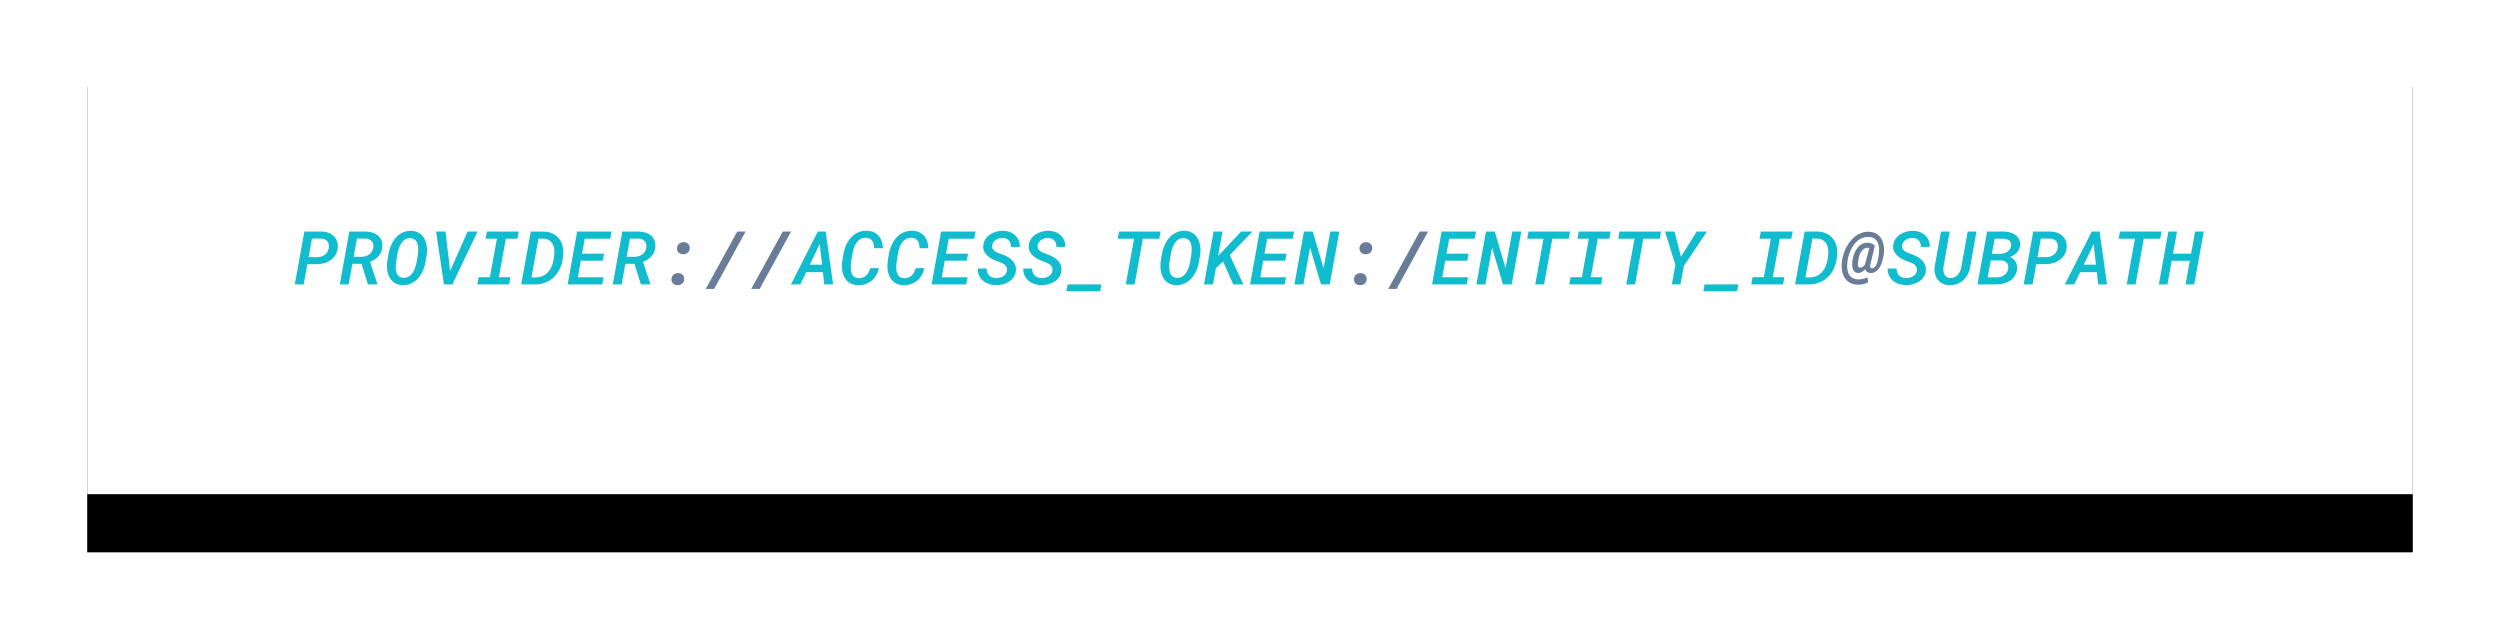 <?xml version="1.0" encoding="UTF-8"?>
<svg width="1290px" height="330px" viewBox="0 0 1290 330" version="1.1" xmlns="http://www.w3.org/2000/svg" xmlns:xlink="http://www.w3.org/1999/xlink">
    <title>Provider</title>
    <defs>
        <rect id="path-1" x="0" y="0" width="1200" height="240"></rect>
        <filter x="-6.9%" y="-21.9%" width="113.8%" height="168.8%" filterUnits="objectBoundingBox" id="filter-2">
            <feOffset dx="0" dy="30" in="SourceAlpha" result="shadowOffsetOuter1"></feOffset>
            <feGaussianBlur stdDeviation="22.5" in="shadowOffsetOuter1" result="shadowBlurOuter1"></feGaussianBlur>
            <feColorMatrix values="0 0 0 0 0   0 0 0 0 0   0 0 0 0 0  0 0 0 0.298 0" type="matrix" in="shadowBlurOuter1"></feColorMatrix>
        </filter>
    </defs>
    <g id="Provider" stroke="none" stroke-width="1" fill="none" fill-rule="evenodd">
        <g id="Container" transform="translate(45, 15)">
            <g id="Box">
                <use fill="black" fill-opacity="1" filter="url(#filter-2)" xlink:href="#path-1"></use>
                <use fill="#FFFFFF" fill-rule="evenodd" xlink:href="#path-1"></use>
            </g>
            <path d="M113.598,121.297 L111.703,131.76 L107.113,131.76 L112.055,104.46 L121.039,104.479 C122.302,104.516 123.461,104.735 124.516,105.135 C125.57,105.535 126.469,106.097 127.211,106.823 C127.953,107.548 128.513,108.413 128.891,109.419 C129.268,110.426 129.398,111.554 129.281,112.804 C129.164,114.179 128.79,115.391 128.158,116.441 C127.527,117.491 126.719,118.379 125.736,119.104 C124.753,119.829 123.637,120.379 122.387,120.754 C121.137,121.129 119.841,121.316 118.5,121.316 L113.598,121.297 Z M114.242,117.66 L118.715,117.698 C119.47,117.698 120.189,117.582 120.873,117.351 C121.557,117.119 122.165,116.794 122.699,116.376 C123.233,115.957 123.673,115.451 124.018,114.857 C124.363,114.263 124.581,113.591 124.672,112.841 C124.75,112.204 124.727,111.604 124.604,111.041 C124.48,110.479 124.258,109.988 123.939,109.569 C123.62,109.151 123.204,108.813 122.689,108.557 C122.175,108.301 121.566,108.154 120.863,108.116 L115.98,108.097 L114.242,117.66 Z M141.527,121.11 L136.84,121.11 L134.906,131.76 L130.336,131.76 L135.258,104.46 L143.754,104.479 C145.03,104.504 146.212,104.694 147.299,105.051 C148.386,105.407 149.317,105.922 150.092,106.597 C150.867,107.273 151.452,108.107 151.85,109.101 C152.247,110.094 152.387,111.241 152.27,112.541 C152.191,113.479 151.98,114.338 151.635,115.119 C151.29,115.901 150.844,116.601 150.297,117.219 C149.75,117.838 149.105,118.388 148.363,118.869 C147.621,119.351 146.807,119.76 145.922,120.097 L149.73,131.516 L149.711,131.76 L144.848,131.76 L141.527,121.11 Z M137.484,117.472 L141.488,117.51 C142.257,117.51 142.992,117.404 143.695,117.191 C144.398,116.979 145.027,116.666 145.58,116.254 C146.133,115.841 146.589,115.338 146.947,114.744 C147.305,114.151 147.536,113.466 147.641,112.691 C147.823,111.316 147.546,110.226 146.811,109.419 C146.075,108.613 144.997,108.179 143.578,108.116 L139.184,108.097 L137.484,117.472 Z M174.633,119.854 C174.464,120.841 174.219,121.835 173.9,122.835 C173.581,123.835 173.181,124.794 172.699,125.713 C172.217,126.632 171.651,127.488 171,128.282 C170.349,129.076 169.607,129.763 168.773,130.344 C167.94,130.926 167.022,131.376 166.02,131.694 C165.017,132.013 163.923,132.16 162.738,132.135 C161.605,132.11 160.606,131.916 159.74,131.554 C158.874,131.191 158.126,130.707 157.494,130.101 C156.863,129.494 156.345,128.794 155.941,128.001 C155.538,127.207 155.232,126.36 155.023,125.46 C154.815,124.56 154.698,123.632 154.672,122.676 C154.646,121.719 154.698,120.785 154.828,119.873 L155.395,116.385 C155.551,115.41 155.788,114.423 156.107,113.422 C156.426,112.422 156.824,111.463 157.299,110.544 C157.774,109.626 158.331,108.766 158.969,107.966 C159.607,107.166 160.336,106.476 161.156,105.894 C161.977,105.313 162.882,104.86 163.871,104.535 C164.861,104.21 165.948,104.06 167.133,104.085 C168.266,104.11 169.271,104.304 170.15,104.666 C171.029,105.029 171.791,105.51 172.436,106.11 C173.08,106.71 173.611,107.41 174.027,108.21 C174.444,109.01 174.76,109.863 174.975,110.769 C175.189,111.676 175.313,112.607 175.346,113.563 C175.378,114.519 175.329,115.46 175.199,116.385 L174.633,119.854 Z M170.609,116.329 C170.674,115.829 170.73,115.276 170.775,114.669 C170.821,114.063 170.821,113.451 170.775,112.832 C170.73,112.213 170.632,111.613 170.482,111.032 C170.333,110.451 170.105,109.932 169.799,109.476 C169.493,109.019 169.096,108.648 168.607,108.36 C168.119,108.072 167.51,107.916 166.781,107.891 C166.013,107.866 165.326,107.976 164.721,108.219 C164.115,108.463 163.578,108.801 163.109,109.232 C162.641,109.663 162.234,110.166 161.889,110.741 C161.544,111.316 161.247,111.922 161,112.56 C160.753,113.198 160.548,113.841 160.385,114.491 C160.222,115.141 160.089,115.76 159.984,116.347 L159.418,119.891 C159.34,120.379 159.278,120.926 159.232,121.532 C159.187,122.138 159.18,122.751 159.213,123.369 C159.245,123.988 159.333,124.591 159.477,125.179 C159.62,125.766 159.838,126.291 160.131,126.754 C160.424,127.216 160.811,127.594 161.293,127.888 C161.775,128.182 162.38,128.341 163.109,128.366 C163.878,128.391 164.571,128.282 165.189,128.038 C165.808,127.794 166.355,127.457 166.83,127.026 C167.305,126.594 167.722,126.088 168.08,125.507 C168.438,124.926 168.747,124.316 169.008,123.679 C169.268,123.041 169.48,122.394 169.643,121.738 C169.805,121.082 169.939,120.46 170.043,119.873 L170.609,116.329 Z M187.25,124.86 L196.312,104.46 L201.43,104.46 L188.441,131.76 L184.086,131.76 L180.023,104.46 L184.887,104.46 L187.25,124.86 Z M206.234,104.46 L222.66,104.46 L221.977,108.191 L216.02,108.191 L212.426,128.048 L218.402,128.048 L217.719,131.76 L201.293,131.76 L201.977,128.048 L207.797,128.048 L211.391,108.191 L205.551,108.191 L206.234,104.46 Z M223.93,131.76 L228.871,104.46 L235.375,104.479 C237.25,104.516 238.878,104.879 240.258,105.566 C241.638,106.254 242.758,107.172 243.617,108.323 C244.477,109.473 245.072,110.801 245.404,112.307 C245.736,113.813 245.792,115.41 245.57,117.097 L245.277,119.16 C244.991,120.935 244.454,122.591 243.666,124.129 C242.878,125.666 241.876,127.001 240.658,128.132 C239.441,129.263 238.025,130.151 236.41,130.794 C234.796,131.438 233.018,131.76 231.078,131.76 L223.93,131.76 Z M232.855,108.097 L229.242,128.141 L231.254,128.16 C232.634,128.16 233.861,127.919 234.936,127.438 C236.01,126.957 236.934,126.307 237.709,125.488 C238.484,124.669 239.112,123.716 239.594,122.629 C240.076,121.541 240.414,120.385 240.609,119.16 L240.941,117.041 C241.085,115.991 241.111,114.944 241.02,113.901 C240.928,112.857 240.668,111.916 240.238,111.079 C239.809,110.241 239.187,109.551 238.373,109.007 C237.559,108.463 236.501,108.166 235.199,108.116 L232.855,108.097 Z M266.039,119.516 L254.691,119.516 L253.148,128.085 L266.43,128.085 L265.766,131.76 L247.895,131.76 L252.816,104.46 L270.57,104.46 L269.887,108.172 L256.742,108.172 L255.336,115.879 L266.703,115.879 L266.039,119.516 Z M282.387,121.11 L277.699,121.11 L275.766,131.76 L271.195,131.76 L276.117,104.46 L284.613,104.479 C285.889,104.504 287.071,104.694 288.158,105.051 C289.245,105.407 290.176,105.922 290.951,106.597 C291.726,107.273 292.312,108.107 292.709,109.101 C293.106,110.094 293.246,111.241 293.129,112.541 C293.051,113.479 292.839,114.338 292.494,115.119 C292.149,115.901 291.703,116.601 291.156,117.219 C290.609,117.838 289.965,118.388 289.223,118.869 C288.48,119.351 287.667,119.76 286.781,120.097 L290.59,131.516 L290.57,131.76 L285.707,131.76 L282.387,121.11 Z M278.344,117.472 L282.348,117.51 C283.116,117.51 283.852,117.404 284.555,117.191 C285.258,116.979 285.886,116.666 286.439,116.254 C286.993,115.841 287.449,115.338 287.807,114.744 C288.165,114.151 288.396,113.466 288.5,112.691 C288.682,111.316 288.406,110.226 287.67,109.419 C286.934,108.613 285.857,108.179 284.438,108.116 L280.043,108.097 L278.344,117.472 Z M379.613,125.422 L371.02,125.422 L367.973,131.76 L363.109,131.76 L377.016,104.46 L381.039,104.46 L384.887,131.76 L380.316,131.76 L379.613,125.422 Z M372.875,121.579 L379.164,121.579 L377.992,110.929 L372.875,121.579 Z M408.461,123.341 C408.227,124.654 407.8,125.857 407.182,126.951 C406.563,128.044 405.785,128.982 404.848,129.763 C403.91,130.544 402.836,131.147 401.625,131.572 C400.414,131.998 399.105,132.191 397.699,132.154 C396.553,132.129 395.538,131.941 394.652,131.591 C393.767,131.241 393.002,130.773 392.357,130.185 C391.713,129.597 391.179,128.913 390.756,128.132 C390.333,127.351 390.014,126.513 389.799,125.619 C389.584,124.726 389.46,123.798 389.428,122.835 C389.395,121.872 389.444,120.923 389.574,119.985 L390.16,116.254 C390.329,115.254 390.577,114.254 390.902,113.254 C391.228,112.254 391.638,111.298 392.133,110.385 C392.628,109.472 393.204,108.626 393.861,107.844 C394.519,107.063 395.264,106.388 396.098,105.819 C396.931,105.251 397.852,104.81 398.861,104.498 C399.87,104.185 400.967,104.041 402.152,104.066 C403.559,104.091 404.779,104.338 405.814,104.807 C406.85,105.276 407.712,105.913 408.402,106.719 C409.092,107.526 409.617,108.469 409.975,109.551 C410.333,110.632 410.531,111.804 410.57,113.066 L406.02,113.066 C406.007,112.379 405.935,111.716 405.805,111.079 C405.674,110.441 405.453,109.879 405.141,109.391 C404.828,108.904 404.402,108.507 403.861,108.201 C403.321,107.894 402.641,107.729 401.82,107.704 C401.026,107.679 400.32,107.788 399.701,108.032 C399.083,108.276 398.529,108.61 398.041,109.035 C397.553,109.46 397.13,109.96 396.771,110.535 C396.413,111.11 396.104,111.716 395.844,112.354 C395.583,112.991 395.372,113.641 395.209,114.304 C395.046,114.966 394.913,115.604 394.809,116.216 L394.203,120.004 C394.125,120.529 394.063,121.097 394.018,121.71 C393.972,122.323 393.965,122.941 393.998,123.566 C394.031,124.191 394.118,124.794 394.262,125.376 C394.405,125.957 394.63,126.479 394.936,126.941 C395.242,127.404 395.642,127.779 396.137,128.066 C396.632,128.354 397.257,128.51 398.012,128.535 C398.858,128.56 399.613,128.444 400.277,128.188 C400.941,127.932 401.518,127.569 402.006,127.101 C402.494,126.632 402.901,126.082 403.227,125.451 C403.552,124.819 403.806,124.135 403.988,123.397 L408.461,123.341 Z M431.938,123.341 C431.703,124.654 431.277,125.857 430.658,126.951 C430.04,128.044 429.262,128.982 428.324,129.763 C427.387,130.544 426.313,131.147 425.102,131.572 C423.891,131.998 422.582,132.191 421.176,132.154 C420.03,132.129 419.014,131.941 418.129,131.591 C417.243,131.241 416.479,130.773 415.834,130.185 C415.189,129.597 414.656,128.913 414.232,128.132 C413.809,127.351 413.49,126.513 413.275,125.619 C413.061,124.726 412.937,123.798 412.904,122.835 C412.872,121.872 412.921,120.923 413.051,119.985 L413.637,116.254 C413.806,115.254 414.053,114.254 414.379,113.254 C414.704,112.254 415.115,111.298 415.609,110.385 C416.104,109.472 416.68,108.626 417.338,107.844 C417.995,107.063 418.741,106.388 419.574,105.819 C420.408,105.251 421.329,104.81 422.338,104.498 C423.347,104.185 424.444,104.041 425.629,104.066 C427.035,104.091 428.256,104.338 429.291,104.807 C430.326,105.276 431.189,105.913 431.879,106.719 C432.569,107.526 433.093,108.469 433.451,109.551 C433.809,110.632 434.008,111.804 434.047,113.066 L429.496,113.066 C429.483,112.379 429.411,111.716 429.281,111.079 C429.151,110.441 428.93,109.879 428.617,109.391 C428.305,108.904 427.878,108.507 427.338,108.201 C426.798,107.894 426.117,107.729 425.297,107.704 C424.503,107.679 423.796,107.788 423.178,108.032 C422.559,108.276 422.006,108.61 421.518,109.035 C421.029,109.46 420.606,109.96 420.248,110.535 C419.89,111.11 419.581,111.716 419.32,112.354 C419.06,112.991 418.848,113.641 418.686,114.304 C418.523,114.966 418.389,115.604 418.285,116.216 L417.68,120.004 C417.602,120.529 417.54,121.097 417.494,121.71 C417.449,122.323 417.442,122.941 417.475,123.566 C417.507,124.191 417.595,124.794 417.738,125.376 C417.882,125.957 418.106,126.479 418.412,126.941 C418.718,127.404 419.118,127.779 419.613,128.066 C420.108,128.354 420.733,128.51 421.488,128.535 C422.335,128.56 423.09,128.444 423.754,128.188 C424.418,127.932 424.994,127.569 425.482,127.101 C425.971,126.632 426.378,126.082 426.703,125.451 C427.029,124.819 427.283,124.135 427.465,123.397 L431.938,123.341 Z M453.852,119.516 L442.504,119.516 L440.961,128.085 L454.242,128.085 L453.578,131.76 L435.707,131.76 L440.629,104.46 L458.383,104.46 L457.699,108.172 L444.555,108.172 L443.148,115.879 L454.516,115.879 L453.852,119.516 Z M474.613,124.597 C474.704,123.91 474.62,123.316 474.359,122.816 C474.099,122.316 473.741,121.885 473.285,121.522 C472.829,121.16 472.309,120.854 471.723,120.604 C471.137,120.354 470.564,120.135 470.004,119.948 C469.027,119.622 468.067,119.223 467.123,118.748 C466.179,118.272 465.339,117.707 464.604,117.051 C463.868,116.394 463.288,115.635 462.865,114.772 C462.442,113.91 462.27,112.916 462.348,111.791 C462.426,110.541 462.784,109.432 463.422,108.463 C464.06,107.494 464.861,106.682 465.824,106.026 C466.788,105.369 467.868,104.876 469.066,104.544 C470.264,104.213 471.462,104.06 472.66,104.085 C473.923,104.11 475.085,104.329 476.146,104.741 C477.208,105.154 478.122,105.726 478.891,106.457 C479.659,107.188 480.251,108.06 480.668,109.073 C481.085,110.085 481.273,111.204 481.234,112.429 L476.684,112.429 C476.671,111.766 476.576,111.154 476.4,110.591 C476.225,110.029 475.958,109.541 475.6,109.129 C475.242,108.716 474.796,108.391 474.262,108.154 C473.728,107.916 473.09,107.791 472.348,107.779 C471.71,107.766 471.085,107.844 470.473,108.013 C469.861,108.182 469.304,108.435 468.803,108.772 C468.301,109.11 467.885,109.532 467.553,110.038 C467.221,110.544 467.016,111.122 466.938,111.772 C466.859,112.435 466.967,113.001 467.26,113.469 C467.553,113.938 467.943,114.338 468.432,114.669 C468.92,115.001 469.46,115.282 470.053,115.513 C470.645,115.744 471.208,115.947 471.742,116.123 C472.745,116.46 473.712,116.879 474.643,117.379 C475.574,117.879 476.391,118.469 477.094,119.151 C477.797,119.832 478.347,120.619 478.744,121.513 C479.141,122.407 479.301,123.416 479.223,124.541 C479.132,125.829 478.767,126.951 478.129,127.907 C477.491,128.863 476.684,129.657 475.707,130.288 C474.73,130.919 473.637,131.388 472.426,131.694 C471.215,132.001 470.004,132.141 468.793,132.116 C467.491,132.091 466.267,131.876 465.121,131.469 C463.975,131.063 462.982,130.491 462.143,129.754 C461.303,129.016 460.645,128.123 460.17,127.073 C459.695,126.022 459.477,124.848 459.516,123.547 L464.086,123.547 C464.099,124.298 464.213,124.972 464.428,125.573 C464.643,126.173 464.962,126.685 465.385,127.11 C465.808,127.535 466.326,127.866 466.938,128.104 C467.549,128.341 468.253,128.466 469.047,128.479 C469.685,128.491 470.316,128.419 470.941,128.263 C471.566,128.107 472.136,127.866 472.65,127.541 C473.165,127.216 473.598,126.81 473.949,126.323 C474.301,125.835 474.522,125.26 474.613,124.597 Z M498.09,124.597 C498.181,123.91 498.096,123.316 497.836,122.816 C497.576,122.316 497.217,121.885 496.762,121.522 C496.306,121.16 495.785,120.854 495.199,120.604 C494.613,120.354 494.04,120.135 493.48,119.948 C492.504,119.622 491.544,119.223 490.6,118.748 C489.656,118.272 488.816,117.707 488.08,117.051 C487.344,116.394 486.765,115.635 486.342,114.772 C485.919,113.91 485.746,112.916 485.824,111.791 C485.902,110.541 486.26,109.432 486.898,108.463 C487.536,107.494 488.337,106.682 489.301,106.026 C490.264,105.369 491.345,104.876 492.543,104.544 C493.741,104.213 494.939,104.06 496.137,104.085 C497.4,104.11 498.562,104.329 499.623,104.741 C500.684,105.154 501.599,105.726 502.367,106.457 C503.135,107.188 503.728,108.06 504.145,109.073 C504.561,110.085 504.75,111.204 504.711,112.429 L500.16,112.429 C500.147,111.766 500.053,111.154 499.877,110.591 C499.701,110.029 499.434,109.541 499.076,109.129 C498.718,108.716 498.272,108.391 497.738,108.154 C497.204,107.916 496.566,107.791 495.824,107.779 C495.186,107.766 494.561,107.844 493.949,108.013 C493.337,108.182 492.781,108.435 492.279,108.772 C491.778,109.11 491.361,109.532 491.029,110.038 C490.697,110.544 490.492,111.122 490.414,111.772 C490.336,112.435 490.443,113.001 490.736,113.469 C491.029,113.938 491.42,114.338 491.908,114.669 C492.396,115.001 492.937,115.282 493.529,115.513 C494.122,115.744 494.685,115.947 495.219,116.123 C496.221,116.46 497.188,116.879 498.119,117.379 C499.05,117.879 499.867,118.469 500.57,119.151 C501.273,119.832 501.824,120.619 502.221,121.513 C502.618,122.407 502.777,123.416 502.699,124.541 C502.608,125.829 502.243,126.951 501.605,127.907 C500.967,128.863 500.16,129.657 499.184,130.288 C498.207,130.919 497.113,131.388 495.902,131.694 C494.691,132.001 493.48,132.141 492.27,132.116 C490.967,132.091 489.743,131.876 488.598,131.469 C487.452,131.063 486.459,130.491 485.619,129.754 C484.779,129.016 484.122,128.123 483.646,127.073 C483.171,126.022 482.953,124.848 482.992,123.547 L487.562,123.547 C487.576,124.298 487.689,124.972 487.904,125.573 C488.119,126.173 488.438,126.685 488.861,127.11 C489.285,127.535 489.802,127.866 490.414,128.104 C491.026,128.341 491.729,128.466 492.523,128.479 C493.161,128.491 493.793,128.419 494.418,128.263 C495.043,128.107 495.613,127.866 496.127,127.541 C496.641,127.216 497.074,126.81 497.426,126.323 C497.777,125.835 497.999,125.26 498.09,124.597 Z M522.68,135.285 L505.258,135.285 L505.902,131.76 L523.324,131.76 L522.68,135.285 Z M553.168,108.172 L544.711,108.172 L540.453,131.76 L535.902,131.76 L540.16,108.172 L531.742,108.172 L532.426,104.46 L553.852,104.46 L553.168,108.172 Z M573.734,119.854 C573.565,120.841 573.321,121.835 573.002,122.835 C572.683,123.835 572.283,124.794 571.801,125.713 C571.319,126.632 570.753,127.488 570.102,128.282 C569.451,129.076 568.708,129.763 567.875,130.344 C567.042,130.926 566.124,131.376 565.121,131.694 C564.118,132.013 563.025,132.16 561.84,132.135 C560.707,132.11 559.708,131.916 558.842,131.554 C557.976,131.191 557.227,130.707 556.596,130.101 C555.964,129.494 555.447,128.794 555.043,128.001 C554.639,127.207 554.333,126.36 554.125,125.46 C553.917,124.56 553.799,123.632 553.773,122.676 C553.747,121.719 553.799,120.785 553.93,119.873 L554.496,116.385 C554.652,115.41 554.89,114.423 555.209,113.422 C555.528,112.422 555.925,111.463 556.4,110.544 C556.876,109.626 557.432,108.766 558.07,107.966 C558.708,107.166 559.437,106.476 560.258,105.894 C561.078,105.313 561.983,104.86 562.973,104.535 C563.962,104.21 565.049,104.06 566.234,104.085 C567.367,104.11 568.373,104.304 569.252,104.666 C570.131,105.029 570.893,105.51 571.537,106.11 C572.182,106.71 572.712,107.41 573.129,108.21 C573.546,109.01 573.861,109.863 574.076,110.769 C574.291,111.676 574.415,112.607 574.447,113.563 C574.48,114.519 574.431,115.46 574.301,116.385 L573.734,119.854 Z M569.711,116.329 C569.776,115.829 569.831,115.276 569.877,114.669 C569.923,114.063 569.923,113.451 569.877,112.832 C569.831,112.213 569.734,111.613 569.584,111.032 C569.434,110.451 569.206,109.932 568.9,109.476 C568.594,109.019 568.197,108.648 567.709,108.36 C567.221,108.072 566.612,107.916 565.883,107.891 C565.115,107.866 564.428,107.976 563.822,108.219 C563.217,108.463 562.68,108.801 562.211,109.232 C561.742,109.663 561.335,110.166 560.99,110.741 C560.645,111.316 560.349,111.922 560.102,112.56 C559.854,113.198 559.649,113.841 559.486,114.491 C559.324,115.141 559.19,115.76 559.086,116.347 L558.52,119.891 C558.441,120.379 558.38,120.926 558.334,121.532 C558.288,122.138 558.282,122.751 558.314,123.369 C558.347,123.988 558.435,124.591 558.578,125.179 C558.721,125.766 558.939,126.291 559.232,126.754 C559.525,127.216 559.913,127.594 560.395,127.888 C560.876,128.182 561.482,128.341 562.211,128.366 C562.979,128.391 563.673,128.282 564.291,128.038 C564.91,127.794 565.456,127.457 565.932,127.026 C566.407,126.594 566.824,126.088 567.182,125.507 C567.54,124.926 567.849,124.316 568.109,123.679 C568.37,123.041 568.581,122.394 568.744,121.738 C568.907,121.082 569.04,120.46 569.145,119.873 L569.711,116.329 Z M586.117,119.948 L582.426,123.341 L580.902,131.76 L576.273,131.76 L581.215,104.46 L585.844,104.46 L583.559,117.022 L586.801,113.647 L595.434,104.46 L601.312,104.46 L589.574,116.629 L596.586,131.76 L591.371,131.76 L586.117,119.948 Z M618.188,119.516 L606.84,119.516 L605.297,128.085 L618.578,128.085 L617.914,131.76 L600.043,131.76 L604.965,104.46 L622.719,104.46 L622.035,108.172 L608.891,108.172 L607.484,115.879 L618.852,115.879 L618.188,119.516 Z M641.137,131.76 L636.645,131.76 L631,112.804 L627.562,131.76 L622.914,131.76 L627.855,104.46 L632.387,104.46 L637.973,123.36 L641.449,104.46 L646.078,104.46 L641.137,131.76 Z M712.094,119.516 L700.746,119.516 L699.203,128.085 L712.484,128.085 L711.82,131.76 L693.949,131.76 L698.871,104.46 L716.625,104.46 L715.941,108.172 L702.797,108.172 L701.391,115.879 L712.758,115.879 L712.094,119.516 Z M735.043,131.76 L730.551,131.76 L724.906,112.804 L721.469,131.76 L716.82,131.76 L721.762,104.46 L726.293,104.46 L731.879,123.36 L735.355,104.46 L739.984,104.46 L735.043,131.76 Z M764.457,108.172 L756,108.172 L751.742,131.76 L747.191,131.76 L751.449,108.172 L743.031,108.172 L743.715,104.46 L765.141,104.46 L764.457,108.172 Z M769.672,104.46 L786.098,104.46 L785.414,108.191 L779.457,108.191 L775.863,128.048 L781.84,128.048 L781.156,131.76 L764.73,131.76 L765.414,128.048 L771.234,128.048 L774.828,108.191 L768.988,108.191 L769.672,104.46 Z M811.41,108.172 L802.953,108.172 L798.695,131.76 L794.145,131.76 L798.402,108.172 L789.984,108.172 L790.668,104.46 L812.094,104.46 L811.41,108.172 Z M822.406,117.472 L830.512,104.46 L835.805,104.46 L823.891,122.179 L822.133,131.76 L817.68,131.76 L819.496,121.616 L814.145,104.46 L819.047,104.46 L822.406,117.472 Z M851.352,135.285 L833.93,135.285 L834.574,131.76 L851.996,131.76 L851.352,135.285 Z M863.578,104.46 L880.004,104.46 L879.32,108.191 L873.363,108.191 L869.77,128.048 L875.746,128.048 L875.062,131.76 L858.637,131.76 L859.32,128.048 L865.141,128.048 L868.734,108.191 L862.895,108.191 L863.578,104.46 Z M881.273,131.76 L886.215,104.46 L892.719,104.479 C894.594,104.516 896.221,104.879 897.602,105.566 C898.982,106.254 900.102,107.172 900.961,108.323 C901.82,109.473 902.416,110.801 902.748,112.307 C903.08,113.813 903.135,115.41 902.914,117.097 L902.621,119.16 C902.335,120.935 901.798,122.591 901.01,124.129 C900.222,125.666 899.219,127.001 898.002,128.132 C896.784,129.263 895.368,130.151 893.754,130.794 C892.139,131.438 890.362,131.76 888.422,131.76 L881.273,131.76 Z M890.199,108.097 L886.586,128.141 L888.598,128.16 C889.978,128.16 891.205,127.919 892.279,127.438 C893.354,126.957 894.278,126.307 895.053,125.488 C895.827,124.669 896.456,123.716 896.938,122.629 C897.419,121.541 897.758,120.385 897.953,119.16 L898.285,117.041 C898.428,115.991 898.454,114.944 898.363,113.901 C898.272,112.857 898.012,111.916 897.582,111.079 C897.152,110.241 896.531,109.551 895.717,109.007 C894.903,108.463 893.845,108.166 892.543,108.116 L890.199,108.097 Z M944.145,124.597 C944.236,123.91 944.151,123.316 943.891,122.816 C943.63,122.316 943.272,121.885 942.816,121.522 C942.361,121.16 941.84,120.854 941.254,120.604 C940.668,120.354 940.095,120.135 939.535,119.948 C938.559,119.622 937.598,119.223 936.654,118.748 C935.71,118.272 934.87,117.707 934.135,117.051 C933.399,116.394 932.82,115.635 932.396,114.772 C931.973,113.91 931.801,112.916 931.879,111.791 C931.957,110.541 932.315,109.432 932.953,108.463 C933.591,107.494 934.392,106.682 935.355,106.026 C936.319,105.369 937.4,104.876 938.598,104.544 C939.796,104.213 940.993,104.06 942.191,104.085 C943.454,104.11 944.617,104.329 945.678,104.741 C946.739,105.154 947.654,105.726 948.422,106.457 C949.19,107.188 949.783,108.06 950.199,109.073 C950.616,110.085 950.805,111.204 950.766,112.429 L946.215,112.429 C946.202,111.766 946.107,111.154 945.932,110.591 C945.756,110.029 945.489,109.541 945.131,109.129 C944.773,108.716 944.327,108.391 943.793,108.154 C943.259,107.916 942.621,107.791 941.879,107.779 C941.241,107.766 940.616,107.844 940.004,108.013 C939.392,108.182 938.835,108.435 938.334,108.772 C937.833,109.11 937.416,109.532 937.084,110.038 C936.752,110.544 936.547,111.122 936.469,111.772 C936.391,112.435 936.498,113.001 936.791,113.469 C937.084,113.938 937.475,114.338 937.963,114.669 C938.451,115.001 938.992,115.282 939.584,115.513 C940.176,115.744 940.74,115.947 941.273,116.123 C942.276,116.46 943.243,116.879 944.174,117.379 C945.105,117.879 945.922,118.469 946.625,119.151 C947.328,119.832 947.878,120.619 948.275,121.513 C948.673,122.407 948.832,123.416 948.754,124.541 C948.663,125.829 948.298,126.951 947.66,127.907 C947.022,128.863 946.215,129.657 945.238,130.288 C944.262,130.919 943.168,131.388 941.957,131.694 C940.746,132.001 939.535,132.141 938.324,132.116 C937.022,132.091 935.798,131.876 934.652,131.469 C933.507,131.063 932.514,130.491 931.674,129.754 C930.834,129.016 930.176,128.123 929.701,127.073 C929.226,126.022 929.008,124.848 929.047,123.547 L933.617,123.547 C933.63,124.298 933.744,124.972 933.959,125.573 C934.174,126.173 934.493,126.685 934.916,127.11 C935.339,127.535 935.857,127.866 936.469,128.104 C937.081,128.341 937.784,128.466 938.578,128.479 C939.216,128.491 939.848,128.419 940.473,128.263 C941.098,128.107 941.667,127.866 942.182,127.541 C942.696,127.216 943.129,126.81 943.48,126.323 C943.832,125.835 944.053,125.26 944.145,124.597 Z M974.848,104.46 L971.625,122.704 C971.417,124.041 971.02,125.288 970.434,126.444 C969.848,127.601 969.096,128.607 968.178,129.463 C967.26,130.319 966.192,130.985 964.975,131.46 C963.757,131.935 962.413,132.16 960.941,132.135 C959.574,132.11 958.38,131.838 957.357,131.319 C956.335,130.801 955.499,130.113 954.848,129.257 C954.197,128.401 953.734,127.413 953.461,126.294 C953.187,125.176 953.122,123.998 953.266,122.76 L956.547,104.46 L961.039,104.46 L957.836,122.76 C957.758,123.385 957.748,124.029 957.807,124.691 C957.865,125.354 958.021,125.96 958.275,126.51 C958.529,127.06 958.904,127.516 959.398,127.879 C959.893,128.241 960.538,128.435 961.332,128.46 C962.191,128.498 962.95,128.354 963.607,128.029 C964.265,127.704 964.828,127.269 965.297,126.726 C965.766,126.182 966.146,125.56 966.439,124.86 C966.732,124.16 966.937,123.448 967.055,122.722 L970.336,104.46 L974.848,104.46 Z M975.395,131.76 L980.336,104.46 L988.891,104.479 C990.036,104.504 991.143,104.663 992.211,104.957 C993.279,105.251 994.21,105.688 995.004,106.269 C995.798,106.851 996.413,107.591 996.85,108.491 C997.286,109.391 997.452,110.46 997.348,111.698 C997.283,112.448 997.104,113.129 996.811,113.741 C996.518,114.354 996.14,114.901 995.678,115.382 C995.215,115.863 994.682,116.291 994.076,116.666 C993.471,117.041 992.829,117.366 992.152,117.641 C992.816,117.879 993.389,118.204 993.871,118.616 C994.353,119.029 994.743,119.501 995.043,120.032 C995.342,120.563 995.554,121.138 995.678,121.757 C995.801,122.376 995.844,123.01 995.805,123.66 C995.701,125.023 995.333,126.213 994.701,127.232 C994.07,128.251 993.262,129.097 992.279,129.773 C991.296,130.448 990.186,130.951 988.949,131.282 C987.712,131.613 986.436,131.773 985.121,131.76 L975.395,131.76 Z M982.23,119.385 L980.648,128.085 L985.375,128.123 C986.091,128.11 986.781,128.004 987.445,127.804 C988.109,127.604 988.705,127.316 989.232,126.941 C989.76,126.566 990.202,126.104 990.561,125.554 C990.919,125.004 991.15,124.373 991.254,123.66 C991.332,123.047 991.309,122.485 991.186,121.972 C991.062,121.46 990.844,121.019 990.531,120.651 C990.219,120.282 989.815,119.988 989.32,119.769 C988.826,119.551 988.259,119.429 987.621,119.404 L982.23,119.385 Z M982.836,115.954 L986.977,115.991 C987.641,115.979 988.295,115.888 988.939,115.719 C989.584,115.551 990.167,115.298 990.688,114.96 C991.208,114.622 991.648,114.201 992.006,113.694 C992.364,113.188 992.595,112.591 992.699,111.904 C992.79,111.266 992.751,110.719 992.582,110.263 C992.413,109.807 992.146,109.429 991.781,109.129 C991.417,108.829 990.977,108.604 990.463,108.454 C989.949,108.304 989.392,108.216 988.793,108.191 L984.262,108.172 L982.836,115.954 Z M1005.707,121.297 L1003.812,131.76 L999.223,131.76 L1004.164,104.46 L1013.148,104.479 C1014.411,104.516 1015.57,104.735 1016.625,105.135 C1017.68,105.535 1018.578,106.097 1019.32,106.823 C1020.062,107.548 1020.622,108.413 1021,109.419 C1021.378,110.426 1021.508,111.554 1021.391,112.804 C1021.273,114.179 1020.899,115.391 1020.268,116.441 C1019.636,117.491 1018.829,118.379 1017.846,119.104 C1016.863,119.829 1015.746,120.379 1014.496,120.754 C1013.246,121.129 1011.951,121.316 1010.609,121.316 L1005.707,121.297 Z M1006.352,117.66 L1010.824,117.698 C1011.579,117.698 1012.299,117.582 1012.982,117.351 C1013.666,117.119 1014.275,116.794 1014.809,116.376 C1015.342,115.957 1015.782,115.451 1016.127,114.857 C1016.472,114.263 1016.69,113.591 1016.781,112.841 C1016.859,112.204 1016.837,111.604 1016.713,111.041 C1016.589,110.479 1016.368,109.988 1016.049,109.569 C1015.73,109.151 1015.313,108.813 1014.799,108.557 C1014.284,108.301 1013.676,108.154 1012.973,108.116 L1008.09,108.097 L1006.352,117.66 Z M1036.957,125.422 L1028.363,125.422 L1025.316,131.76 L1020.453,131.76 L1034.359,104.46 L1038.383,104.46 L1042.23,131.76 L1037.66,131.76 L1036.957,125.422 Z M1030.219,121.579 L1036.508,121.579 L1035.336,110.929 L1030.219,121.579 Z M1069.652,108.172 L1061.195,108.172 L1056.938,131.76 L1052.387,131.76 L1056.645,108.172 L1048.227,108.172 L1048.91,104.46 L1070.336,104.46 L1069.652,108.172 Z M1087.211,131.76 L1082.758,131.76 L1084.965,119.573 L1075.609,119.573 L1073.402,131.76 L1068.949,131.76 L1073.891,104.46 L1078.344,104.46 L1076.273,115.879 L1085.609,115.879 L1087.68,104.46 L1092.152,104.46 L1087.211,131.76 Z" id="PROVIDER://ACCESS_TO" fill="#10BCCD"></path>
            <path d="M301.469,129.191 C301.469,128.729 301.553,128.298 301.723,127.897 C301.892,127.497 302.126,127.151 302.426,126.857 C302.725,126.563 303.08,126.332 303.49,126.163 C303.9,125.994 304.353,125.91 304.848,125.91 C305.316,125.91 305.749,125.982 306.146,126.126 C306.544,126.269 306.882,126.479 307.162,126.754 C307.442,127.029 307.663,127.354 307.826,127.729 C307.989,128.104 308.07,128.516 308.07,128.966 C308.07,129.441 307.982,129.872 307.807,130.26 C307.631,130.648 307.393,130.982 307.094,131.263 C306.794,131.544 306.436,131.763 306.02,131.919 C305.603,132.076 305.154,132.154 304.672,132.154 C304.216,132.154 303.793,132.085 303.402,131.947 C303.012,131.81 302.673,131.613 302.387,131.357 C302.1,131.101 301.876,130.788 301.713,130.419 C301.55,130.051 301.469,129.641 301.469,129.191 Z" id="Path" fill="#6A7D98"></path>
            <path d="M304.34,113.235 C304.34,112.772 304.424,112.341 304.594,111.941 C304.763,111.541 304.997,111.194 305.297,110.901 C305.596,110.607 305.951,110.376 306.361,110.207 C306.771,110.038 307.224,109.954 307.719,109.954 C308.188,109.954 308.62,110.026 309.018,110.169 C309.415,110.313 309.753,110.522 310.033,110.797 C310.313,111.073 310.535,111.397 310.697,111.772 C310.86,112.148 310.941,112.56 310.941,113.01 C310.941,113.485 310.854,113.916 310.678,114.304 C310.502,114.691 310.264,115.026 309.965,115.307 C309.665,115.588 309.307,115.807 308.891,115.963 C308.474,116.119 308.025,116.198 307.543,116.198 C307.087,116.198 306.664,116.129 306.273,115.991 C305.883,115.854 305.544,115.657 305.258,115.401 C304.971,115.144 304.747,114.832 304.584,114.463 C304.421,114.094 304.34,113.685 304.34,113.235 Z" id="Path" fill="#6A7D98"></path>
            <polygon id="Path" fill="#6A7D98" points="323.48 134.104 319.145 134.104 335.434 104.46 339.75 104.46"></polygon>
            <polygon id="Path" fill="#6A7D98" points="346.957 134.104 342.621 134.104 358.91 104.46 363.227 104.46"></polygon>
            <path d="M653.617,129.191 C653.617,128.729 653.702,128.298 653.871,127.897 C654.04,127.497 654.275,127.151 654.574,126.857 C654.874,126.563 655.229,126.332 655.639,126.163 C656.049,125.994 656.501,125.91 656.996,125.91 C657.465,125.91 657.898,125.982 658.295,126.126 C658.692,126.269 659.031,126.479 659.311,126.754 C659.59,127.029 659.812,127.354 659.975,127.729 C660.137,128.104 660.219,128.516 660.219,128.966 C660.219,129.441 660.131,129.872 659.955,130.26 C659.779,130.648 659.542,130.982 659.242,131.263 C658.943,131.544 658.585,131.763 658.168,131.919 C657.751,132.076 657.302,132.154 656.82,132.154 C656.365,132.154 655.941,132.085 655.551,131.947 C655.16,131.81 654.822,131.613 654.535,131.357 C654.249,131.101 654.024,130.788 653.861,130.419 C653.699,130.051 653.617,129.641 653.617,129.191 Z" id="Path" fill="#6A7D98"></path>
            <path d="M656.488,113.235 C656.488,112.772 656.573,112.341 656.742,111.941 C656.911,111.541 657.146,111.194 657.445,110.901 C657.745,110.607 658.1,110.376 658.51,110.207 C658.92,110.038 659.372,109.954 659.867,109.954 C660.336,109.954 660.769,110.026 661.166,110.169 C661.563,110.313 661.902,110.522 662.182,110.797 C662.462,111.073 662.683,111.397 662.846,111.772 C663.008,112.148 663.09,112.56 663.09,113.01 C663.09,113.485 663.002,113.916 662.826,114.304 C662.65,114.691 662.413,115.026 662.113,115.307 C661.814,115.588 661.456,115.807 661.039,115.963 C660.622,116.119 660.173,116.198 659.691,116.198 C659.236,116.198 658.813,116.129 658.422,115.991 C658.031,115.854 657.693,115.657 657.406,115.401 C657.12,115.144 656.895,114.832 656.732,114.463 C656.57,114.094 656.488,113.685 656.488,113.235 Z" id="Path" fill="#6A7D98"></path>
            <polygon id="Path" fill="#6A7D98" points="675.629 134.104 671.293 134.104 687.582 104.46 691.898 104.46"></polygon>
            <path d="M926.996,116.498 C926.905,117.06 926.785,117.688 926.635,118.382 C926.485,119.076 926.29,119.772 926.049,120.472 C925.808,121.173 925.515,121.851 925.17,122.507 C924.825,123.163 924.415,123.744 923.939,124.251 C923.464,124.757 922.924,125.16 922.318,125.46 C921.713,125.76 921.026,125.904 920.258,125.891 C919.555,125.866 918.962,125.685 918.48,125.347 C917.999,125.01 917.66,124.523 917.465,123.885 C917.23,124.148 916.98,124.397 916.713,124.635 C916.446,124.873 916.166,125.082 915.873,125.263 C915.58,125.444 915.264,125.588 914.926,125.694 C914.587,125.801 914.229,125.854 913.852,125.854 C913.279,125.854 912.797,125.738 912.406,125.507 C912.016,125.276 911.7,124.976 911.459,124.607 C911.218,124.238 911.042,123.813 910.932,123.332 C910.821,122.851 910.753,122.363 910.727,121.869 C910.701,121.376 910.707,120.888 910.746,120.407 C910.785,119.926 910.837,119.498 910.902,119.123 C911.007,118.472 911.163,117.801 911.371,117.107 C911.579,116.413 911.837,115.735 912.143,115.073 C912.449,114.41 912.813,113.782 913.236,113.188 C913.66,112.594 914.145,112.076 914.691,111.632 C915.238,111.188 915.847,110.841 916.518,110.591 C917.188,110.341 917.927,110.222 918.734,110.235 C919.477,110.26 920.154,110.397 920.766,110.647 C921.378,110.898 921.931,111.291 922.426,111.829 L920.102,121.504 C920.076,121.691 920.046,121.894 920.014,122.113 C919.981,122.332 919.981,122.535 920.014,122.722 C920.046,122.91 920.121,123.069 920.238,123.201 C920.355,123.332 920.551,123.404 920.824,123.416 C921.28,123.441 921.68,123.326 922.025,123.069 C922.37,122.813 922.673,122.479 922.934,122.066 C923.194,121.654 923.409,121.188 923.578,120.669 C923.747,120.151 923.891,119.635 924.008,119.123 C924.125,118.61 924.216,118.129 924.281,117.679 C924.346,117.229 924.398,116.86 924.438,116.573 C924.529,115.885 924.587,115.182 924.613,114.463 C924.639,113.744 924.607,113.044 924.516,112.363 C924.424,111.682 924.262,111.035 924.027,110.422 C923.793,109.81 923.464,109.276 923.041,108.819 C922.618,108.363 922.087,107.994 921.449,107.713 C920.811,107.432 920.043,107.279 919.145,107.254 C918.064,107.229 917.071,107.379 916.166,107.704 C915.261,108.029 914.438,108.485 913.695,109.073 C912.953,109.66 912.289,110.347 911.703,111.135 C911.117,111.923 910.606,112.757 910.17,113.638 C909.734,114.519 909.369,115.422 909.076,116.347 C908.783,117.273 908.565,118.166 908.422,119.029 C908.292,119.766 908.201,120.529 908.148,121.316 C908.096,122.104 908.113,122.872 908.197,123.623 C908.282,124.373 908.441,125.082 908.676,125.751 C908.91,126.419 909.255,127.004 909.711,127.504 C910.167,128.004 910.74,128.404 911.43,128.704 C912.12,129.004 912.96,129.16 913.949,129.173 C914.77,129.185 915.567,129.091 916.342,128.891 C917.117,128.691 917.868,128.423 918.598,128.085 L919.027,130.541 C918.285,131.029 917.468,131.382 916.576,131.601 C915.684,131.819 914.789,131.916 913.891,131.891 C912.615,131.879 911.498,131.694 910.541,131.338 C909.584,130.982 908.77,130.498 908.1,129.885 C907.429,129.272 906.885,128.554 906.469,127.729 C906.052,126.904 905.749,126.016 905.561,125.066 C905.372,124.116 905.281,123.126 905.287,122.094 C905.294,121.063 905.382,120.035 905.551,119.01 C905.72,117.922 906,116.807 906.391,115.663 C906.781,114.519 907.266,113.41 907.846,112.335 C908.425,111.26 909.105,110.244 909.887,109.288 C910.668,108.332 911.537,107.498 912.494,106.785 C913.451,106.072 914.499,105.519 915.639,105.126 C916.778,104.732 917.999,104.547 919.301,104.573 C920.421,104.597 921.41,104.782 922.27,105.126 C923.129,105.469 923.865,105.935 924.477,106.522 C925.089,107.11 925.59,107.788 925.98,108.557 C926.371,109.326 926.664,110.147 926.859,111.022 C927.055,111.898 927.159,112.804 927.172,113.741 C927.185,114.679 927.126,115.597 926.996,116.498 Z" id="Path" fill="#6A7D98"></path>
            <path d="M913.871,119.123 C913.832,119.335 913.783,119.654 913.725,120.079 C913.666,120.504 913.646,120.935 913.666,121.373 C913.686,121.81 913.77,122.197 913.92,122.535 C914.07,122.873 914.34,123.054 914.73,123.079 C915.004,123.091 915.261,123.057 915.502,122.976 C915.743,122.894 915.967,122.785 916.176,122.647 C916.384,122.51 916.579,122.354 916.762,122.179 C916.944,122.004 917.12,121.823 917.289,121.635 L917.309,121.485 L919.594,112.954 C919.477,112.929 919.363,112.904 919.252,112.879 C919.141,112.854 919.027,112.841 918.91,112.841 C918.077,112.816 917.367,113.01 916.781,113.422 C916.195,113.835 915.704,114.36 915.307,114.998 C914.91,115.635 914.597,116.326 914.369,117.069 C914.141,117.813 913.975,118.497 913.871,119.123 Z" id="Path" fill="#FFFFFF"></path>
        </g>
    </g>
</svg>
